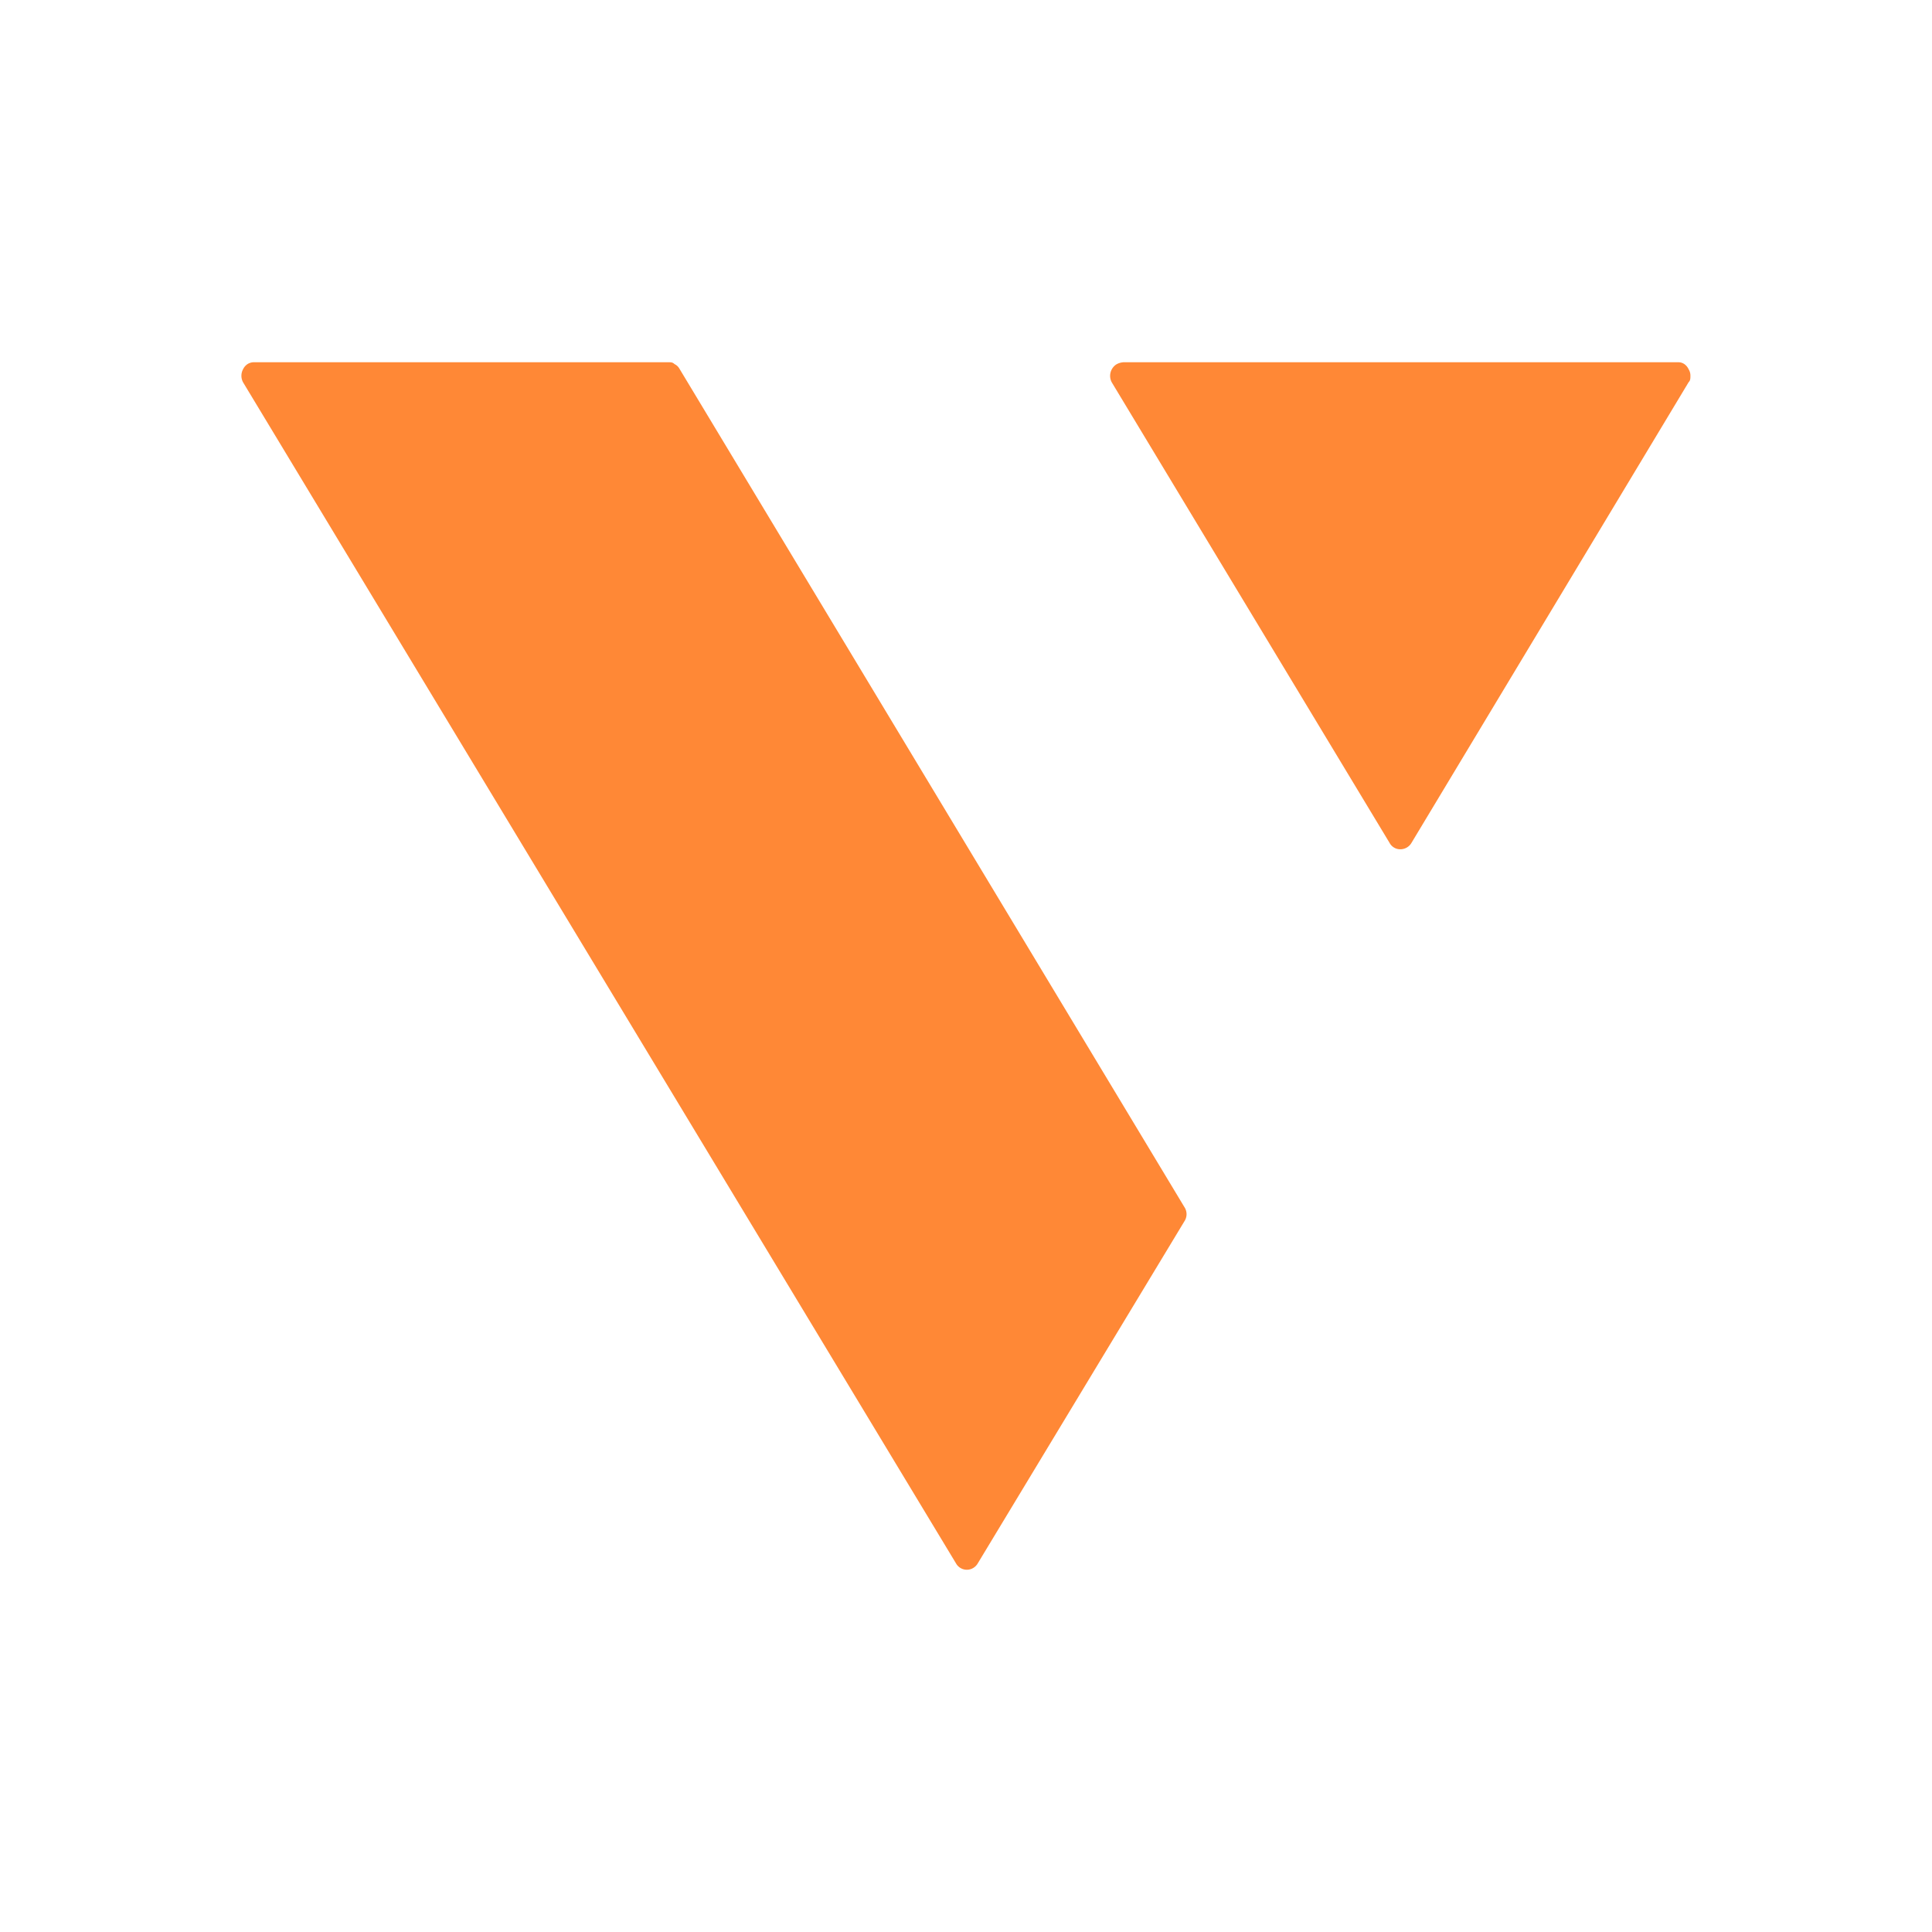 <svg xmlns="http://www.w3.org/2000/svg" width="3em" height="3em" viewBox="0 0 24 24"><path fill="#FF8836" d="M3.149 4.5h5.155c.03 0 .052 0 .075.023q.038.018.06.055l6.273 10.415a.16.16 0 0 1 0 .18l-2.566 4.248a.16.16 0 0 1-.058.058a.154.154 0 0 1-.212-.058L3.02 4.75a.17.17 0 0 1 0-.164a.16.16 0 0 1 .053-.062a.15.15 0 0 1 .075-.024m10.805 0h6.896c.03 0 .052.008.075.023a.16.16 0 0 1 .052.063q.022.035.023.077c0 .039 0 .063-.023.086l-3.443 5.723a.16.16 0 0 1-.136.078a.15.15 0 0 1-.135-.079L13.811 4.75a.17.17 0 0 1 .056-.223a.2.2 0 0 1 .08-.026z"/></svg>